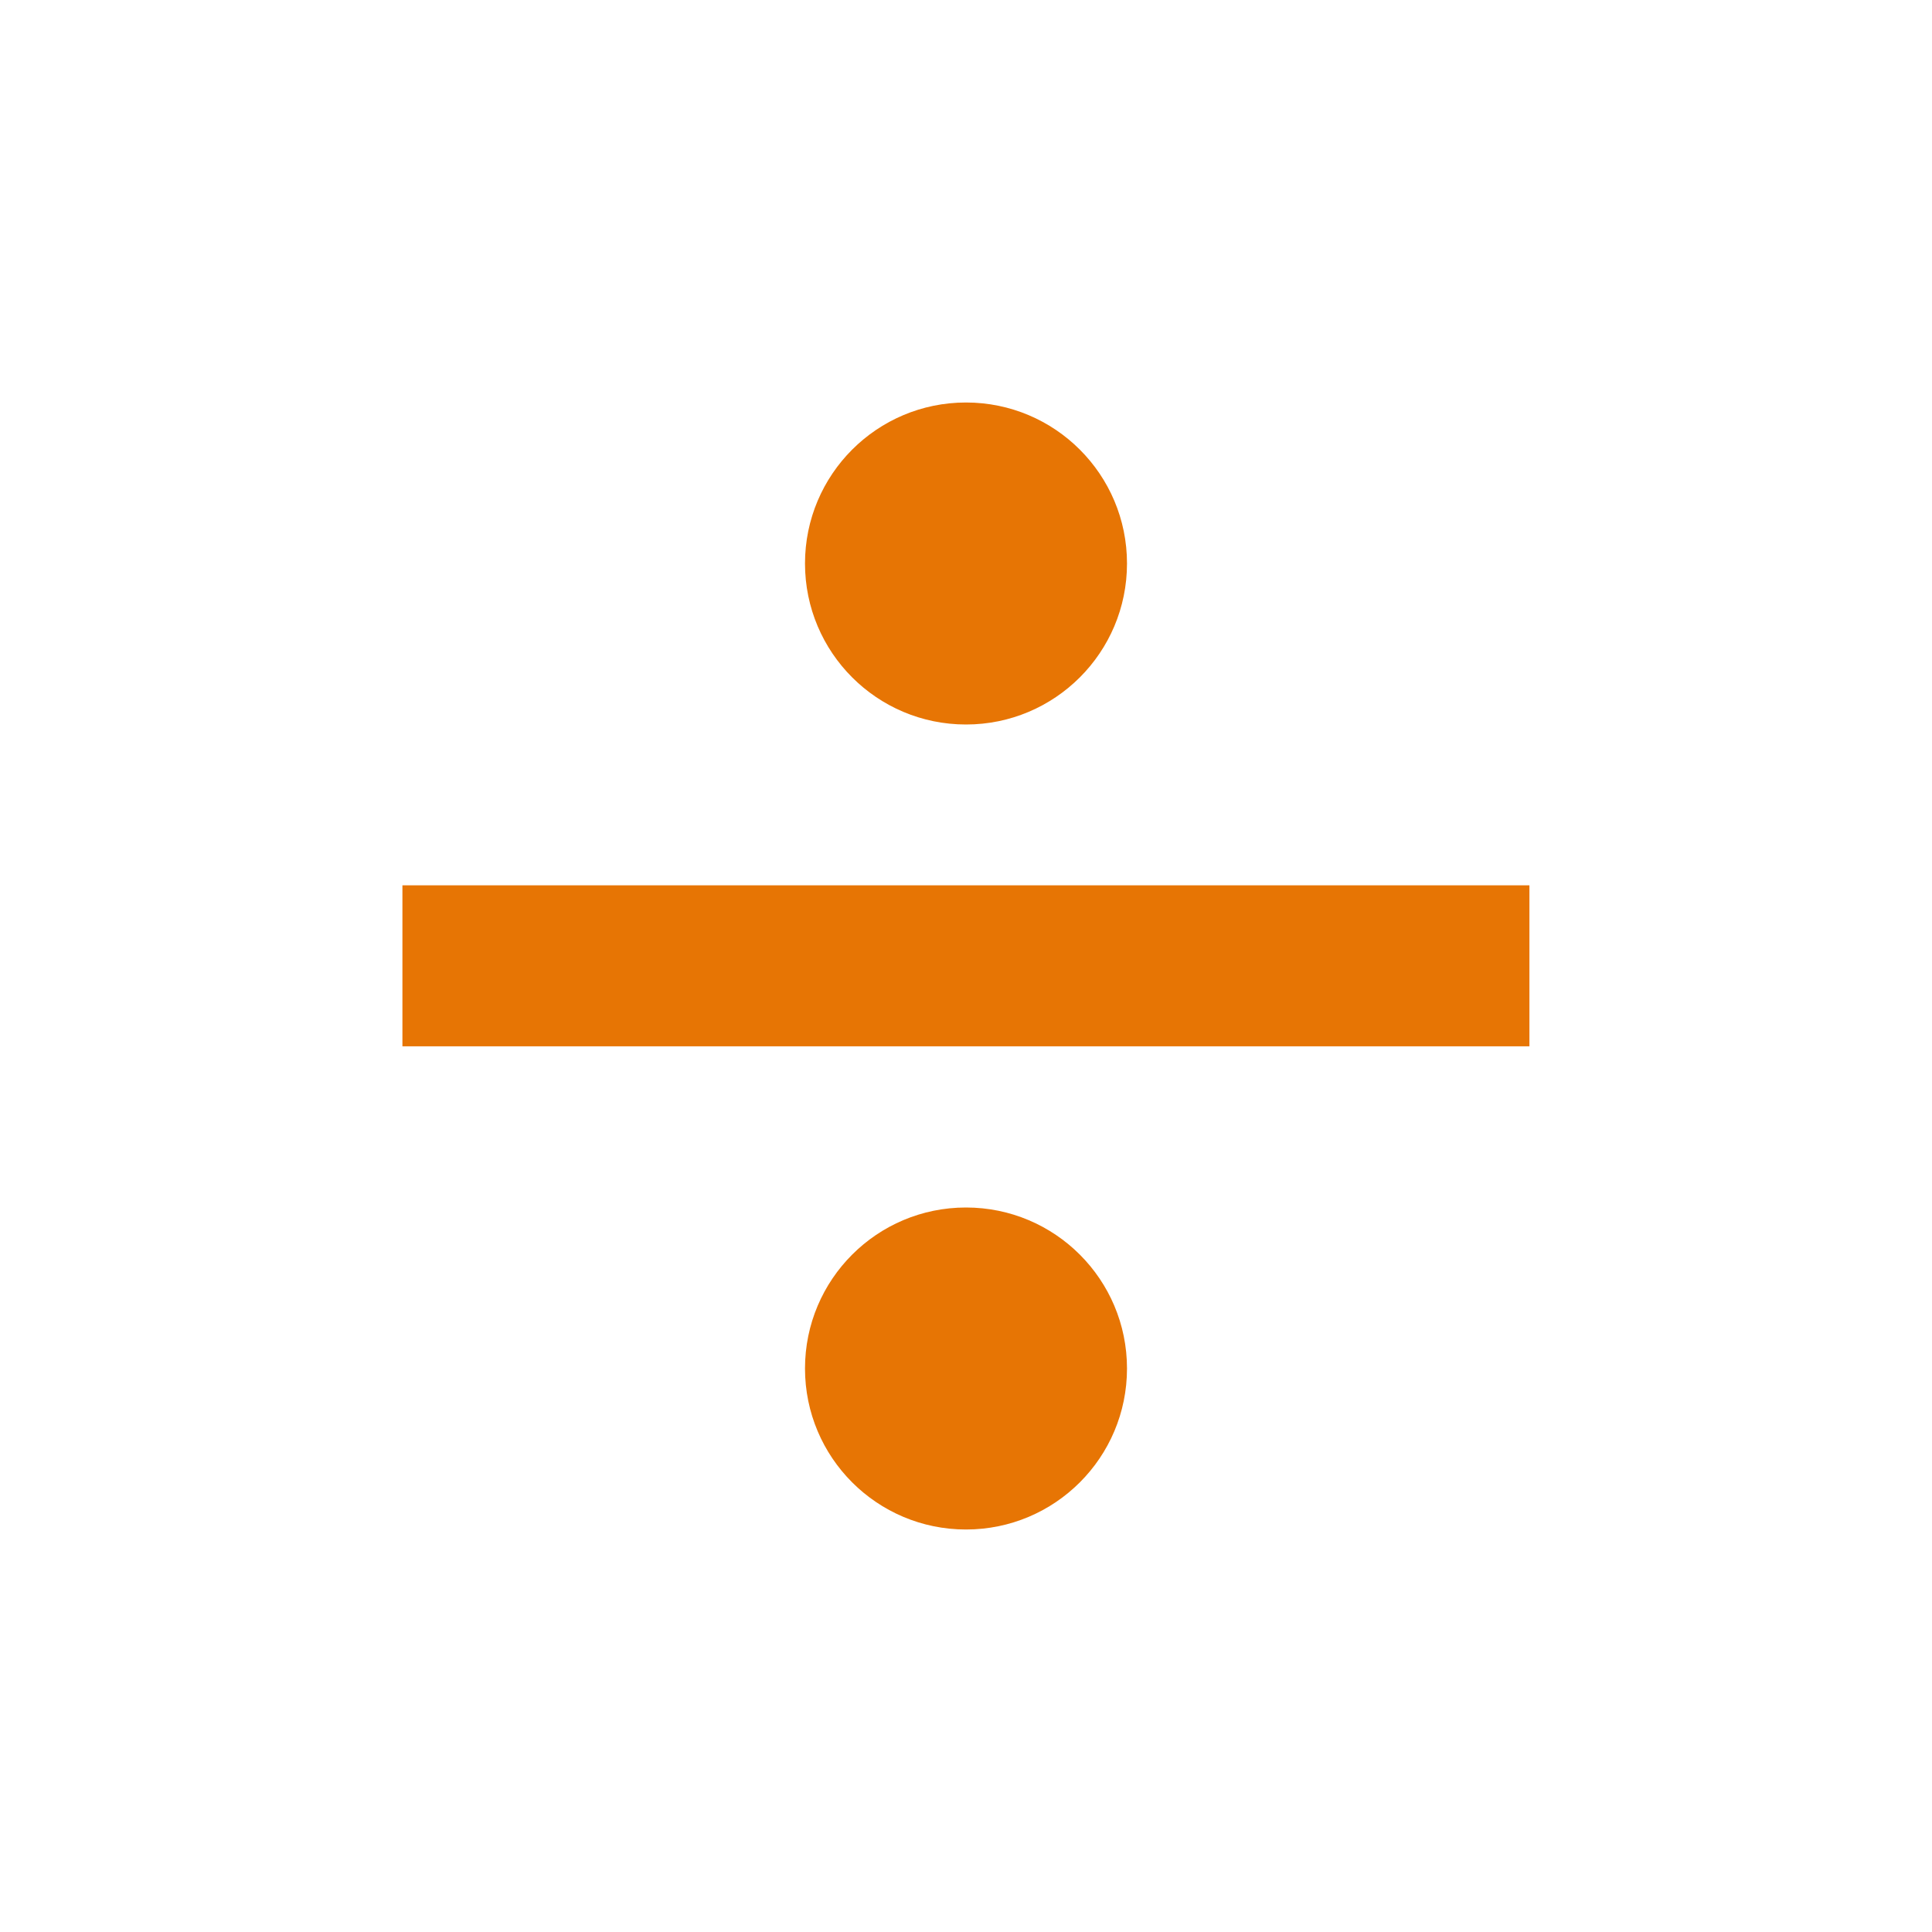 <?xml version="1.0" encoding="utf-8"?>
<!DOCTYPE svg PUBLIC "-//W3C//DTD SVG 1.1//EN" "http://www.w3.org/Graphics/SVG/1.1/DTD/svg11.dtd">
<svg xmlns="http://www.w3.org/2000/svg" xmlns:xlink="http://www.w3.org/1999/xlink" version="1.1" baseProfile="full" width="24" height="24" viewBox="0 0 24.00 24.00" enable-background="new 0 0 24.00 24.00" xml:space="preserve">
	<path fill="#E77504" fill-opacity="1" stroke-width="0.2" stroke-linejoin="round" d="M 18.999,12.998L 4.999,12.998L 4.999,10.998L 18.999,10.998L 18.999,12.998 Z M 12,5C 13.105,5 14,5.895 14,7C 14,8.105 13.105,9 12,9C 10.895,9 10,8.105 10,7C 10,5.895 10.895,5 12,5 Z M 12,15C 13.105,15 14,15.895 14,17C 14,18.105 13.105,19 12,19C 10.895,19 10,18.105 10,17C 10,15.895 10.895,15 12,15 Z "/>
</svg>
